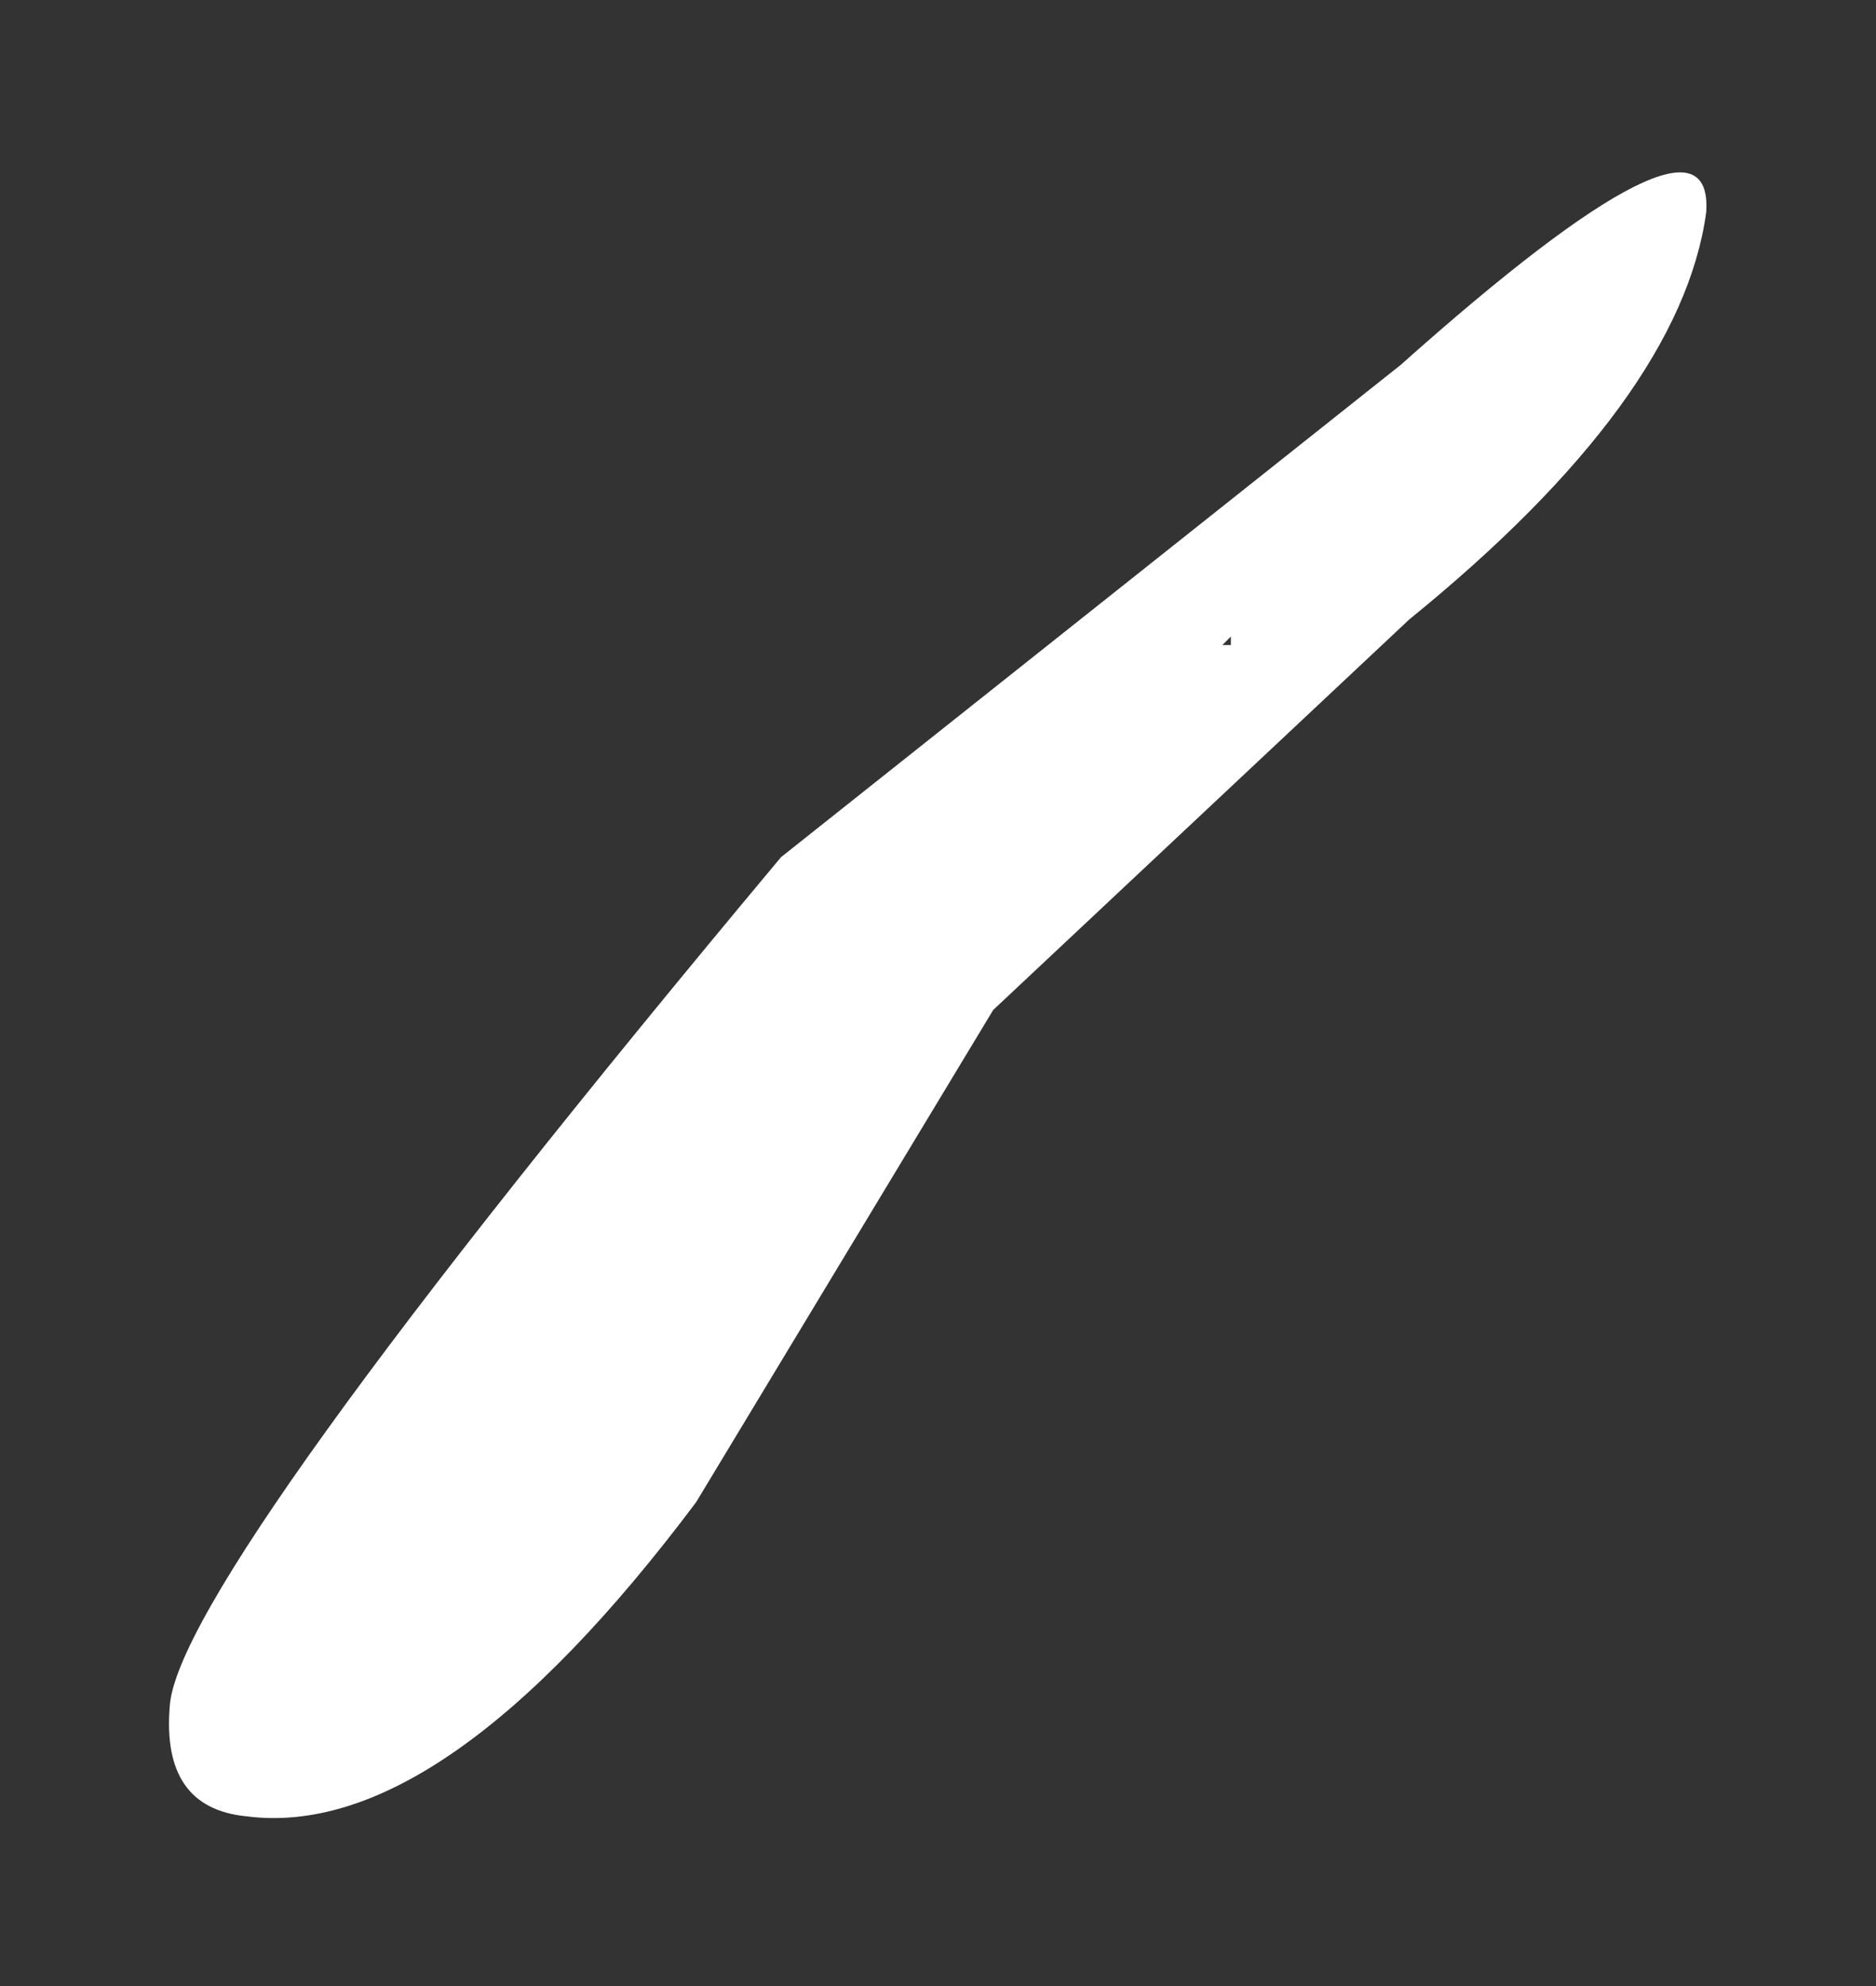 <?xml version="1.0" encoding="UTF-8" standalone="no"?>
<svg xmlns:xlink="http://www.w3.org/1999/xlink" height="11.7px" width="11.05px" xmlns="http://www.w3.org/2000/svg">
  <rect width="100%" height="100%" fill="#333333" stroke="none"/>
  <g transform="matrix(1.0, 0.0, 0.0, 1.0, 5.5, 5.85)">
    <path d="M4.55 -4.6 Q4.4 -3.5 2.8 -2.2 L0.35 0.1 -1.4 3.0 Q-2.9 5.0 -4.05 4.85 -4.55 4.8 -4.5 4.2 -4.45 3.45 -0.9 -0.8 L2.75 -3.7 Q4.6 -5.35 4.55 -4.6 M1.75 -2.1 L1.7 -2.05 1.75 -2.05 1.75 -2.1" fill="#ffffff" fill-rule="evenodd" stroke="none"/>
  </g>
</svg>